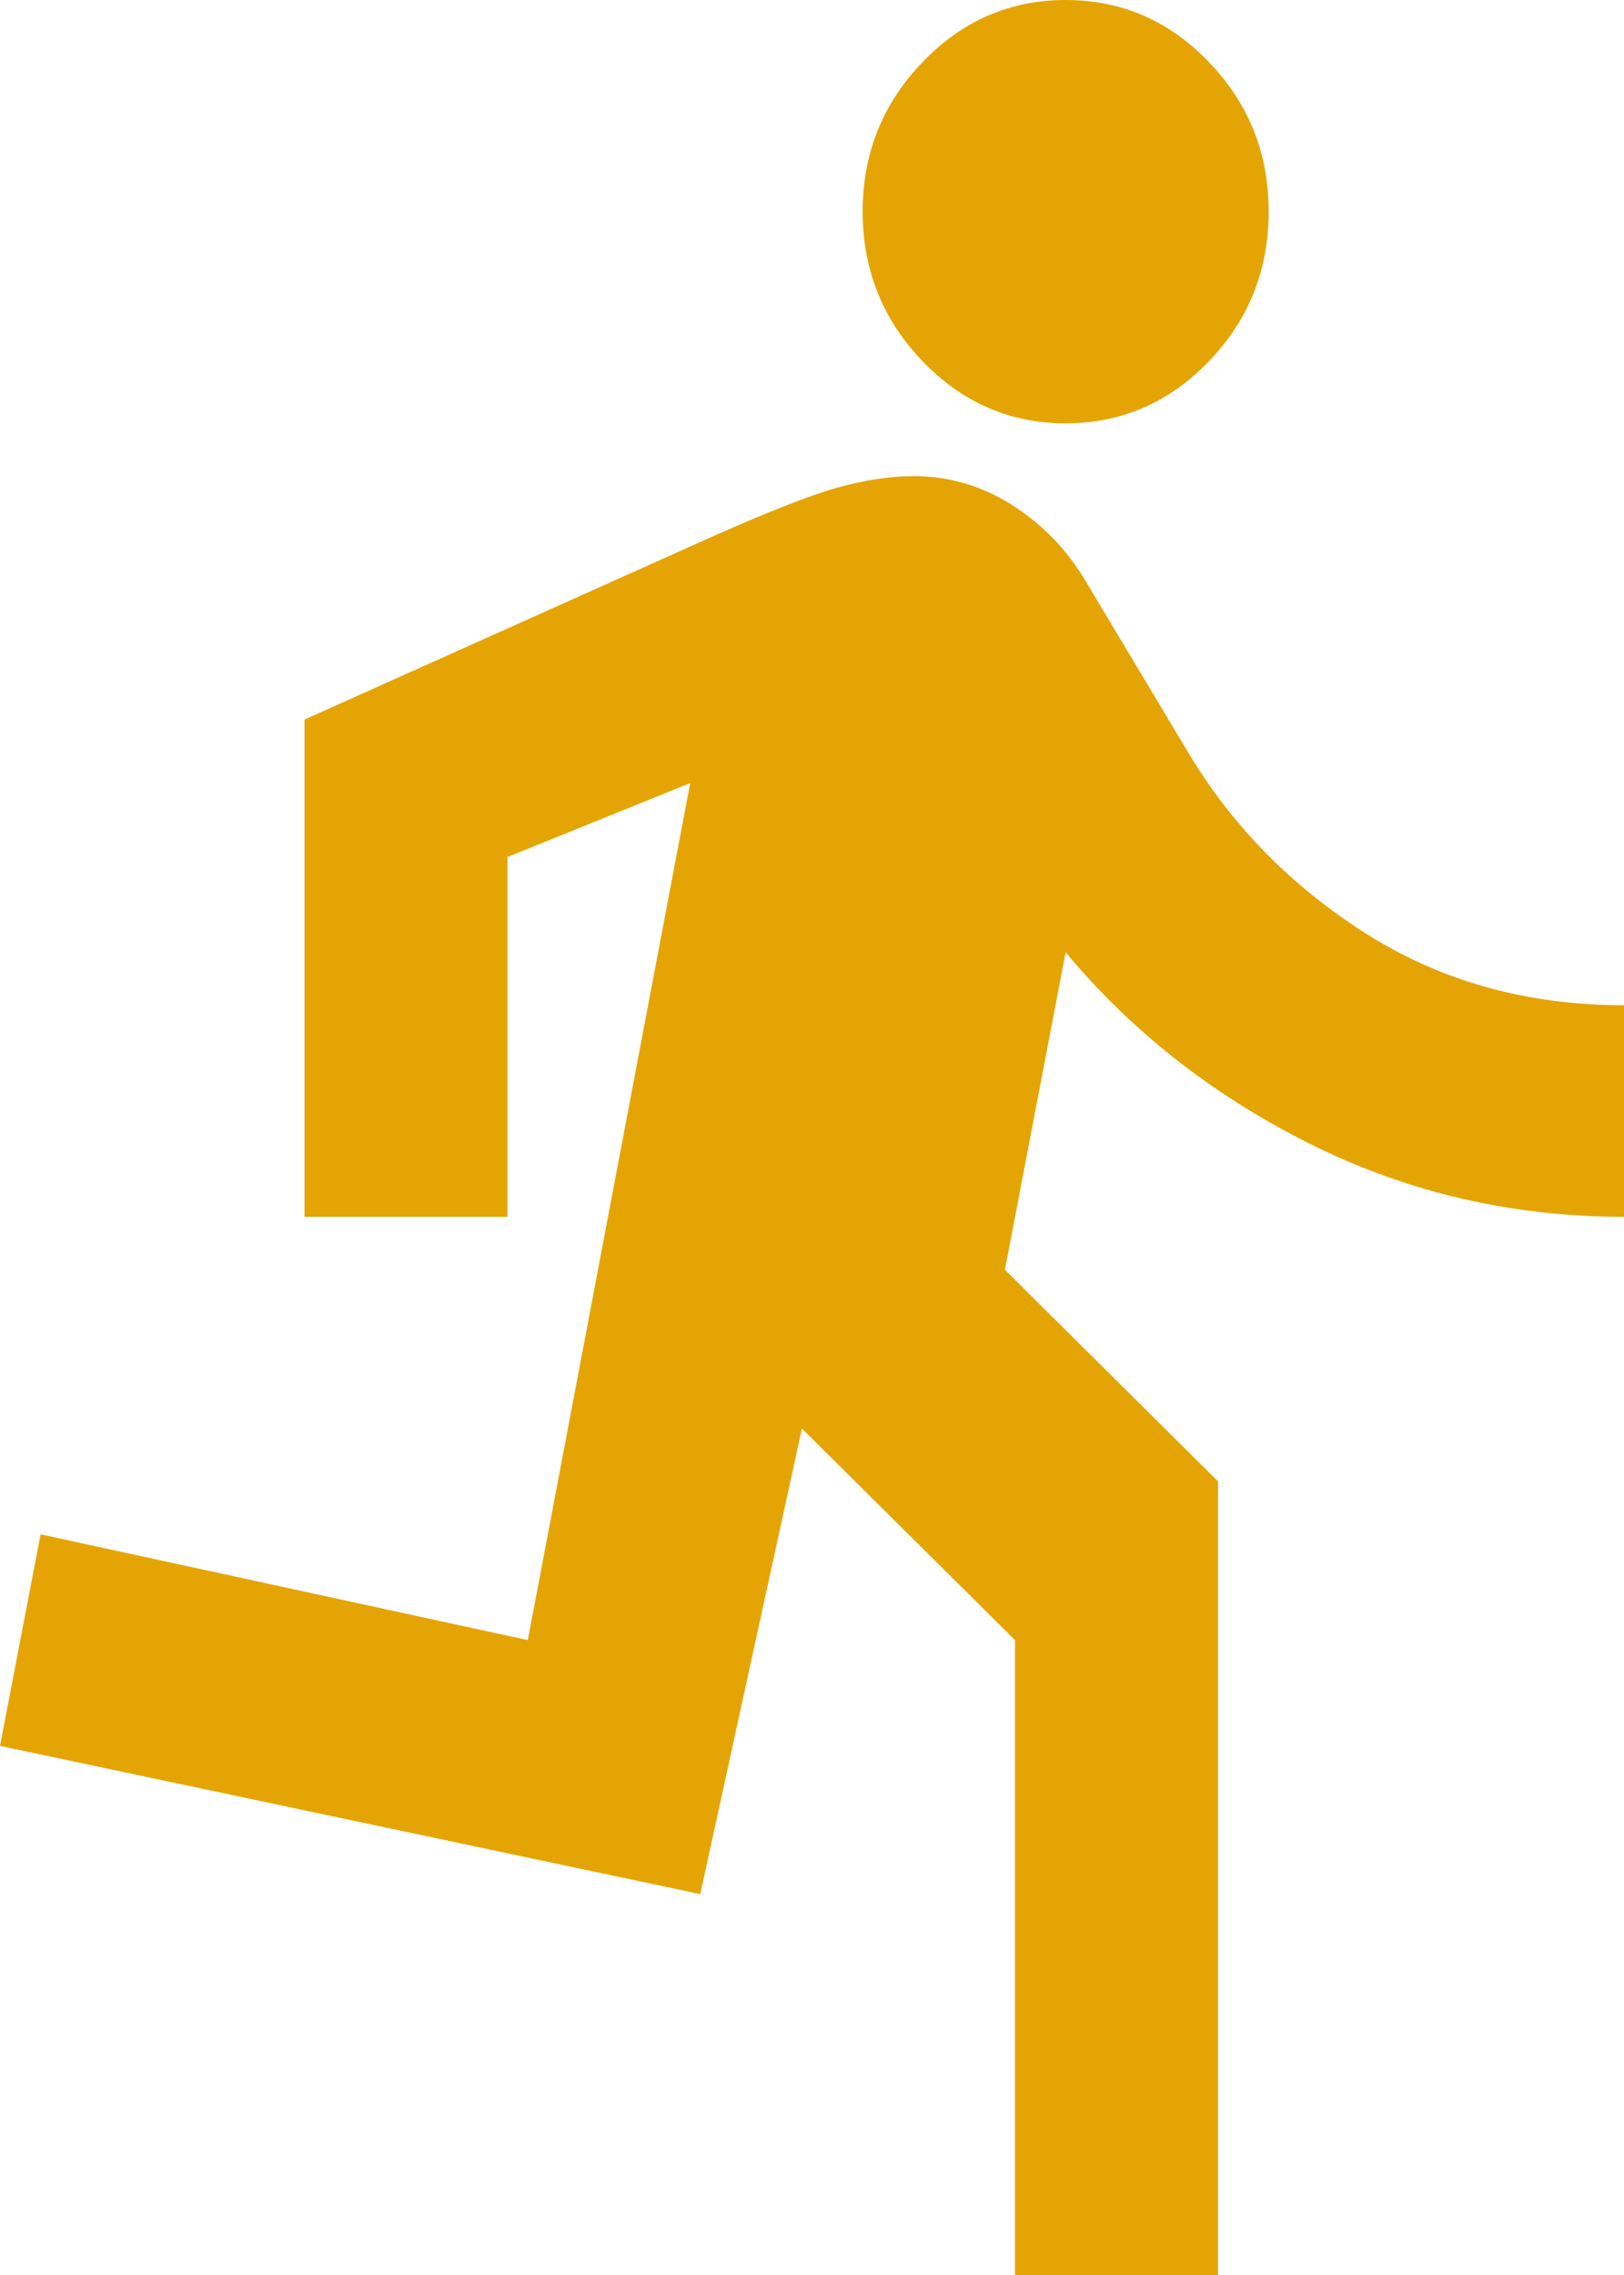 <svg width="10" height="14" viewBox="0 0 10 14" fill="none" xmlns="http://www.w3.org/2000/svg">
<path d="M6.25 14V10.093L4.938 8.791L4.312 11.656L0 10.744L0.25 9.442L3.25 10.093L4.25 4.819L3.125 5.274V7.488H1.875V4.428L4.344 3.321C4.708 3.158 4.977 3.052 5.148 3.003C5.32 2.955 5.479 2.93 5.625 2.93C5.844 2.93 6.047 2.99 6.234 3.109C6.422 3.229 6.573 3.386 6.688 3.581L7.312 4.623C7.583 5.079 7.951 5.453 8.414 5.747C8.878 6.04 9.406 6.186 10 6.186V7.488C9.312 7.488 8.669 7.339 8.07 7.041C7.471 6.742 6.969 6.349 6.562 5.86L6.188 7.814L7.5 9.116V14H6.25ZM6.562 2.605C6.219 2.605 5.924 2.477 5.68 2.222C5.435 1.967 5.312 1.66 5.312 1.302C5.312 0.944 5.435 0.638 5.68 0.383C5.924 0.128 6.219 0 6.562 0C6.906 0 7.201 0.128 7.445 0.383C7.69 0.638 7.812 0.944 7.812 1.302C7.812 1.66 7.69 1.967 7.445 2.222C7.201 2.477 6.906 2.605 6.562 2.605Z" fill="#E4A504"/>
</svg>
